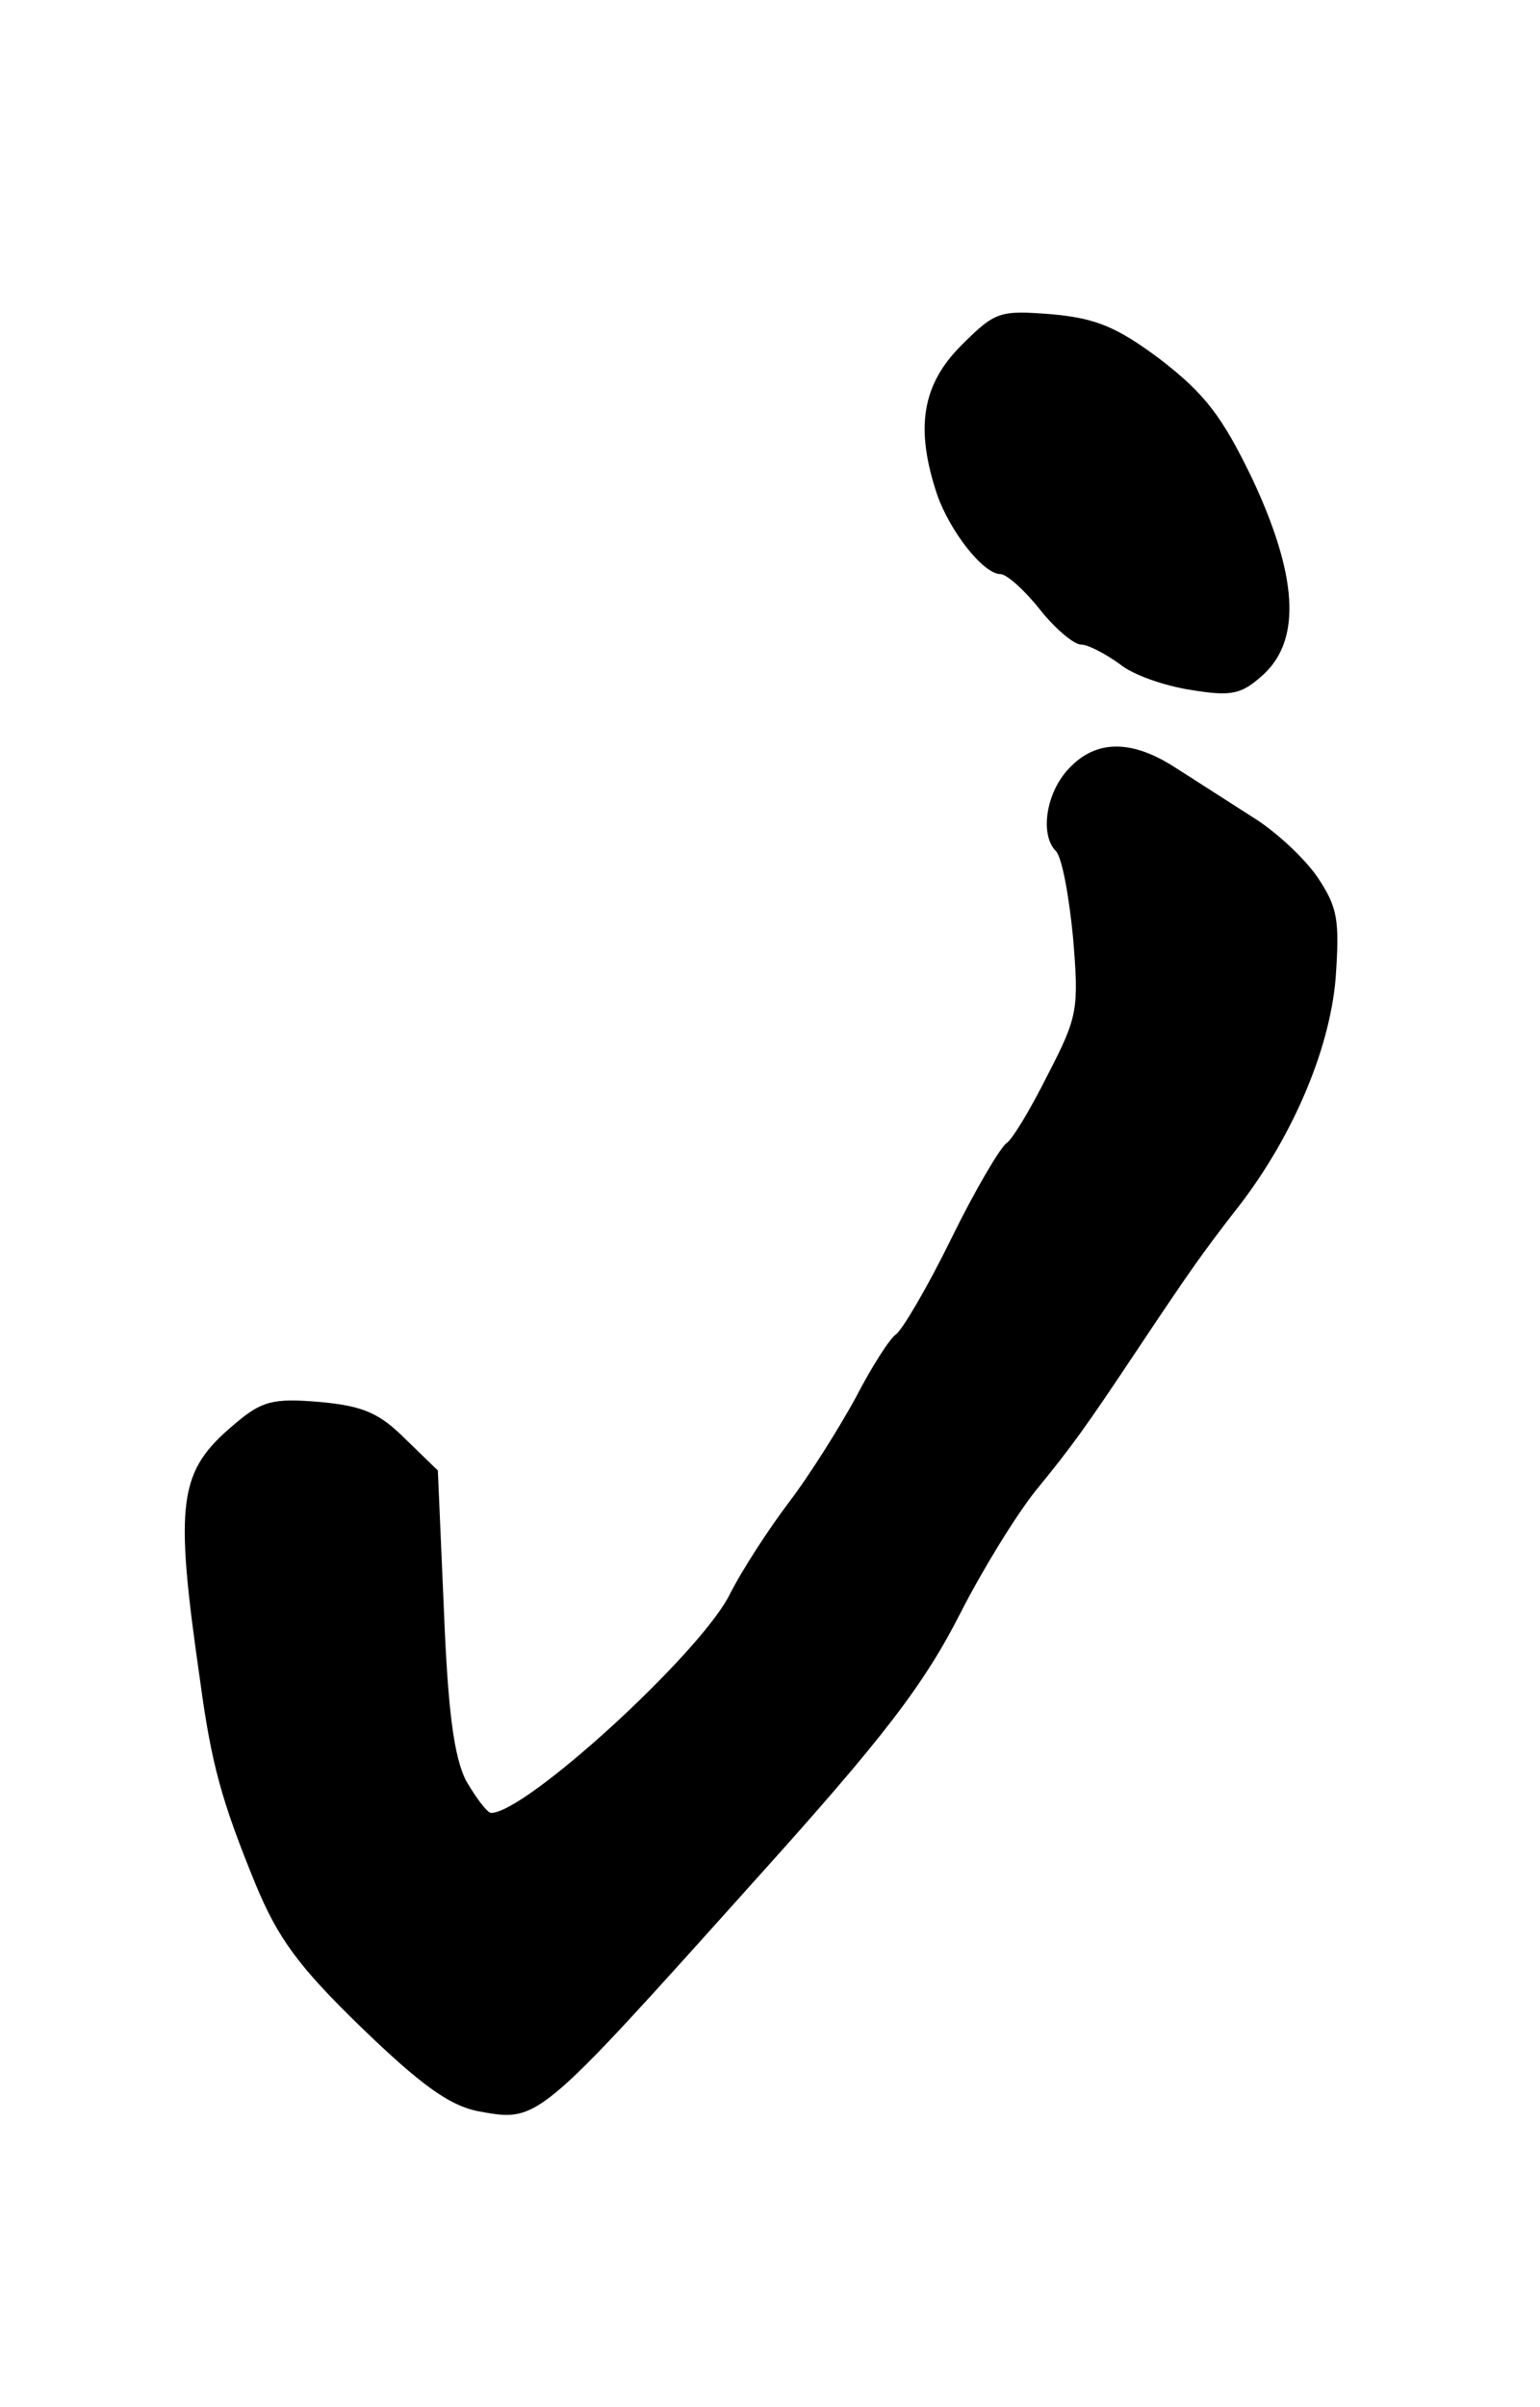 <?xml version="1.0" standalone="no"?>
<!DOCTYPE svg PUBLIC "-//W3C//DTD SVG 20010904//EN"
 "http://www.w3.org/TR/2001/REC-SVG-20010904/DTD/svg10.dtd">
<svg version="1.0" xmlns="http://www.w3.org/2000/svg"
 width="153pt" height="239pt" viewBox="0 0 153 239"
 preserveAspectRatio="xMidYMid meet">
<g transform="translate(0,239) scale(0.1,-0.1)"
fill="#000000" stroke="none">
<path d="M955 2047 c-39 -39 -46 -82 -24 -148 13 -37 46 -79 63 -79 6 0 24
-16 39 -35 15 -19 34 -35 41 -35 7 0 24 -9 38 -19 13 -11 45 -22 71 -26 42 -7
51 -4 73 16 37 35 33 98 -12 194 -30 62 -47 84 -91 118 -44 33 -65 41 -108 45
-52 4 -56 3 -90 -31z"/>
<path d="M1062 1627 c-23 -24 -29 -66 -13 -82 6 -6 13 -44 17 -85 6 -72 5 -79
-25 -137 -17 -34 -35 -64 -41 -68 -6 -4 -31 -46 -55 -95 -24 -49 -49 -91 -55
-95 -6 -4 -24 -32 -40 -63 -17 -31 -46 -77 -65 -102 -19 -25 -47 -67 -61 -95
-32 -60 -202 -215 -236 -215 -4 0 -15 15 -25 32 -12 24 -18 69 -22 170 l-6
138 -32 31 c-26 26 -42 33 -85 37 -47 4 -58 1 -85 -22 -56 -47 -60 -76 -34
-256 11 -81 21 -118 55 -201 22 -53 42 -81 105 -142 59 -57 87 -77 115 -83 61
-11 57 -15 276 229 128 142 168 194 205 267 21 41 54 95 74 120 36 44 49 62
101 140 54 81 65 96 95 135 57 71 96 161 102 234 4 58 2 70 -18 100 -13 19
-42 46 -65 60 -22 14 -56 36 -75 48 -44 29 -80 29 -107 0z"/>
</g>
</svg>
